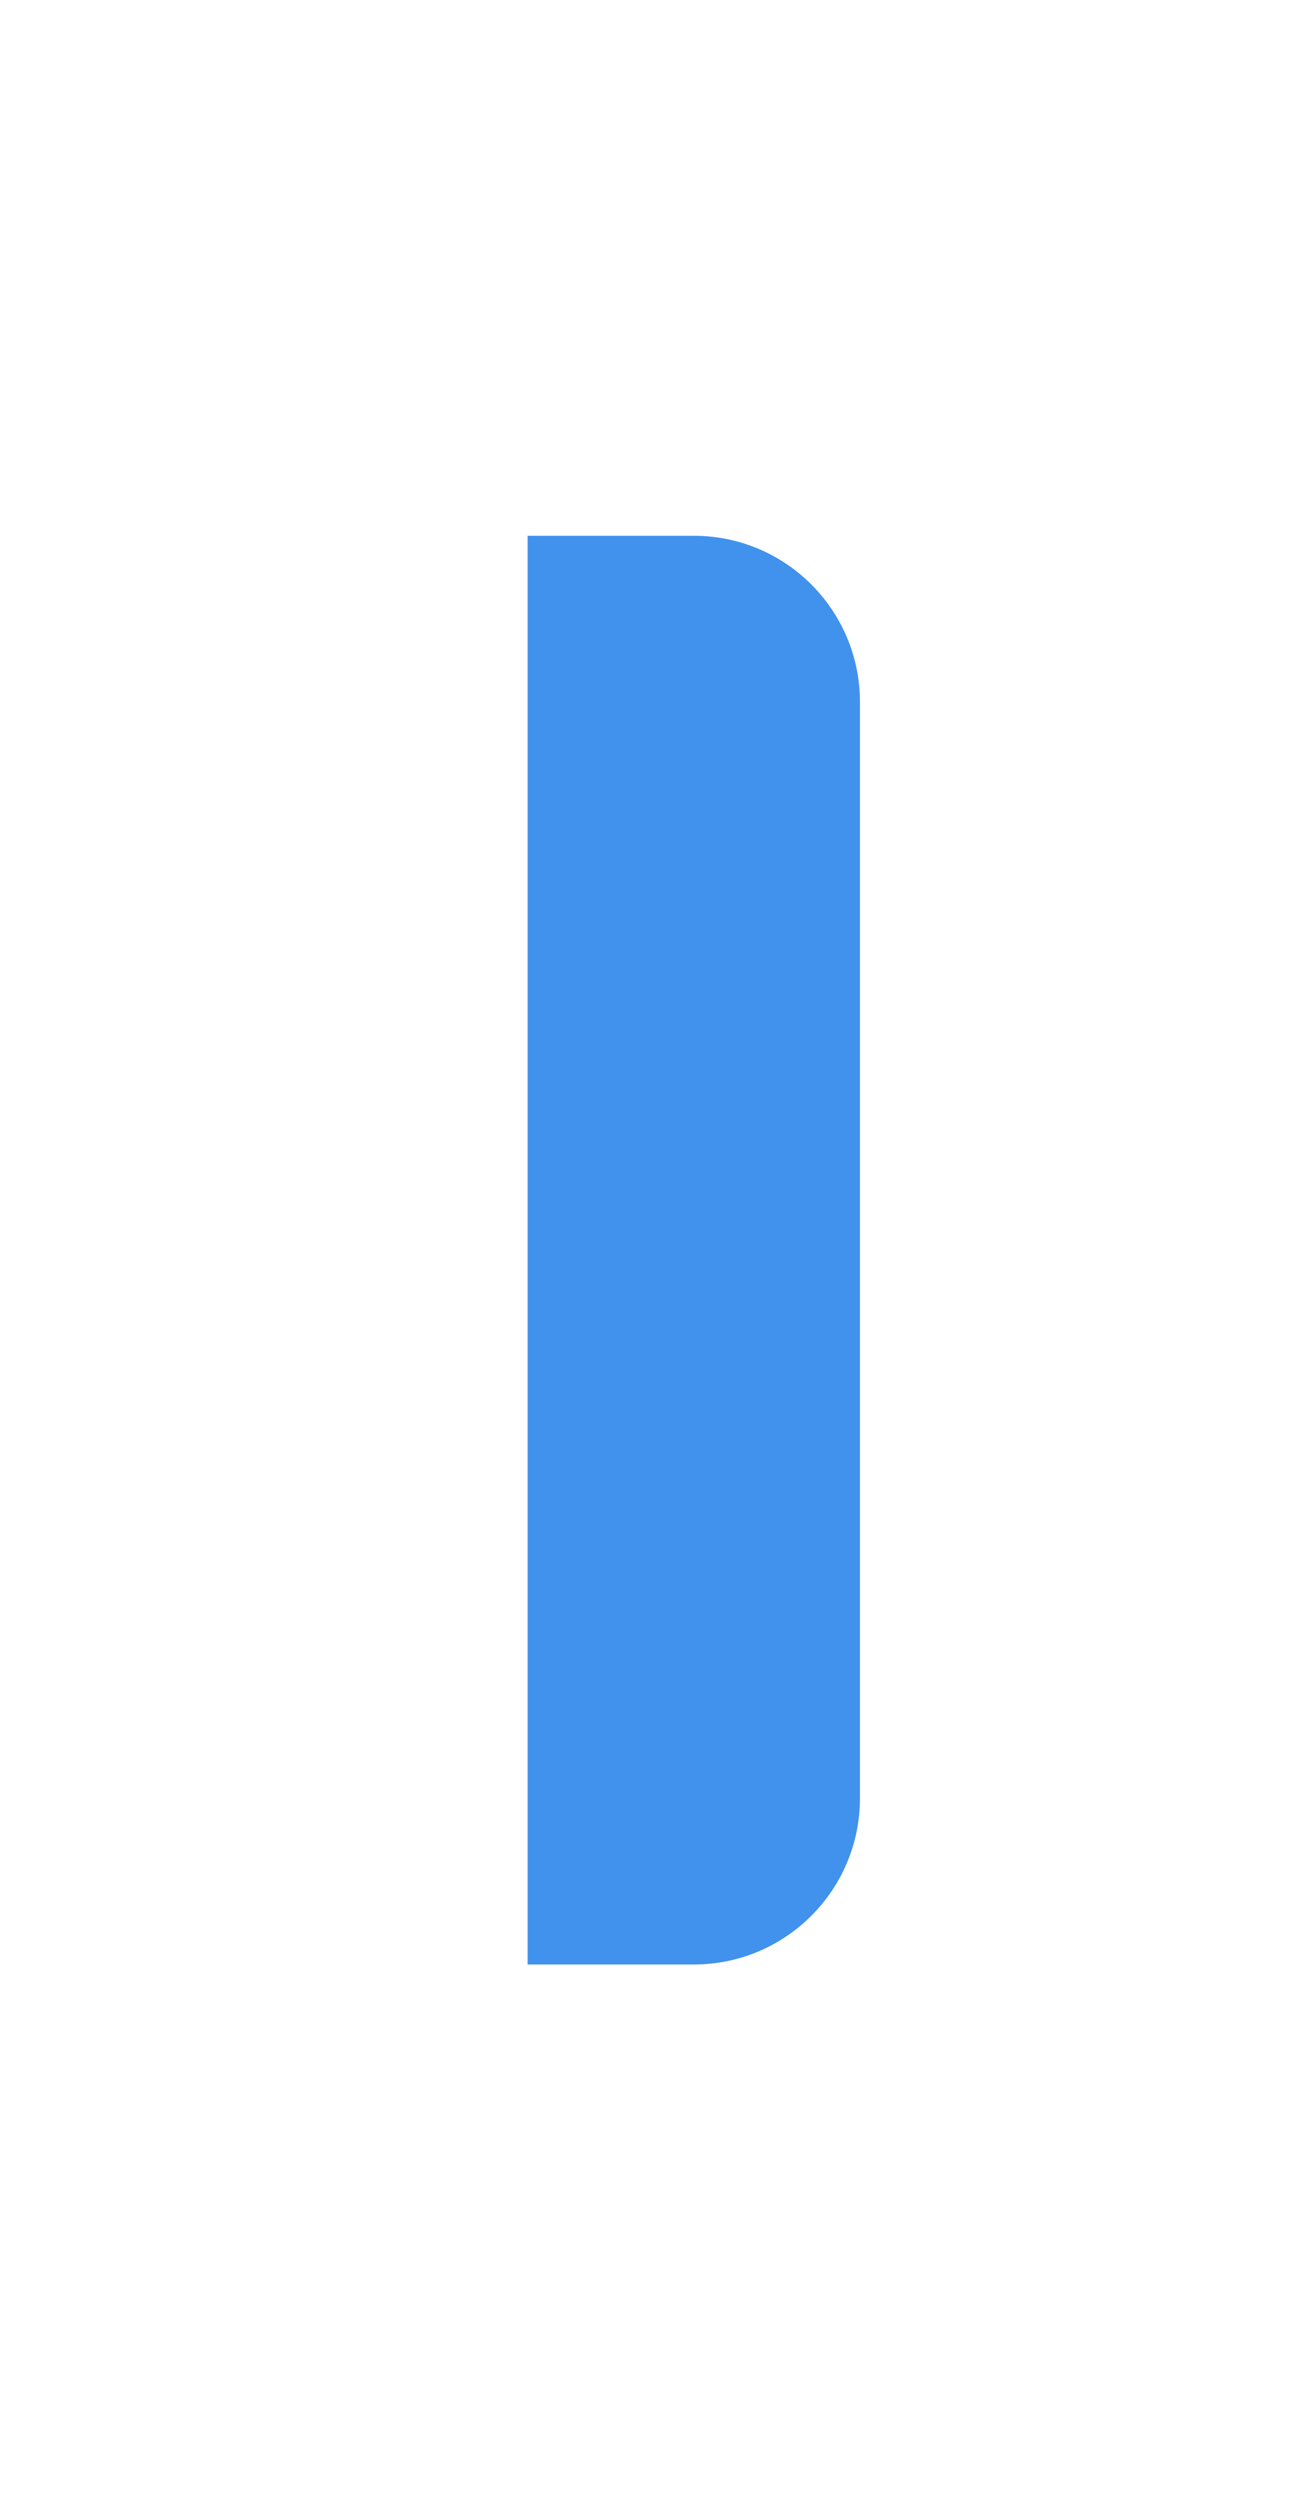 <?xml version="1.0" encoding="utf-8"?>
<svg width="40px" height="77px" viewBox="0 0 40 77" version="1.1" xmlns:xlink="http://www.w3.org/1999/xlink" xmlns="http://www.w3.org/2000/svg">
  <desc>Created with Lunacy</desc>
  <defs>
    <filter filterUnits="userSpaceOnUse" color-interpolation-filters="sRGB" id="filter_1">
      <feFlood flood-opacity="0" result="BackgroundImageFix" />
      <feColorMatrix in="SourceAlpha" type="matrix" values="0 0 0 0 0 0 0 0 0 0 0 0 0 0 0 0 0 0 127 0" />
      <feOffset dx="2" dy="3" />
      <feGaussianBlur stdDeviation="5.5" />
      <feColorMatrix type="matrix" values="0 0 0 0 0.004 0 0 0 0 0.675 0 0 0 0 0.992 0 0 0 0.741 0" />
      <feBlend mode="normal" in2="BackgroundImageFix" result="effect0_dropShadow" />
      <feBlend mode="normal" in="SourceGraphic" in2="effect0_dropShadow" result="shape" />
    </filter>
  </defs>
  <g filter="url(#filter_1)">
    <path d="M5.12 0C7.681 0 10.242 0 10.242 0C10.242 0 10.242 44 10.242 44L5.12 44C2.292 44 0 41.708 0 38.88L0 5.12C0 2.292 2.292 0 5.12 0Z" transform="matrix(-1 0 0 1 24.501 13.5)" id="indicator" fill="#4192EC" stroke="none" />
  </g>
</svg>